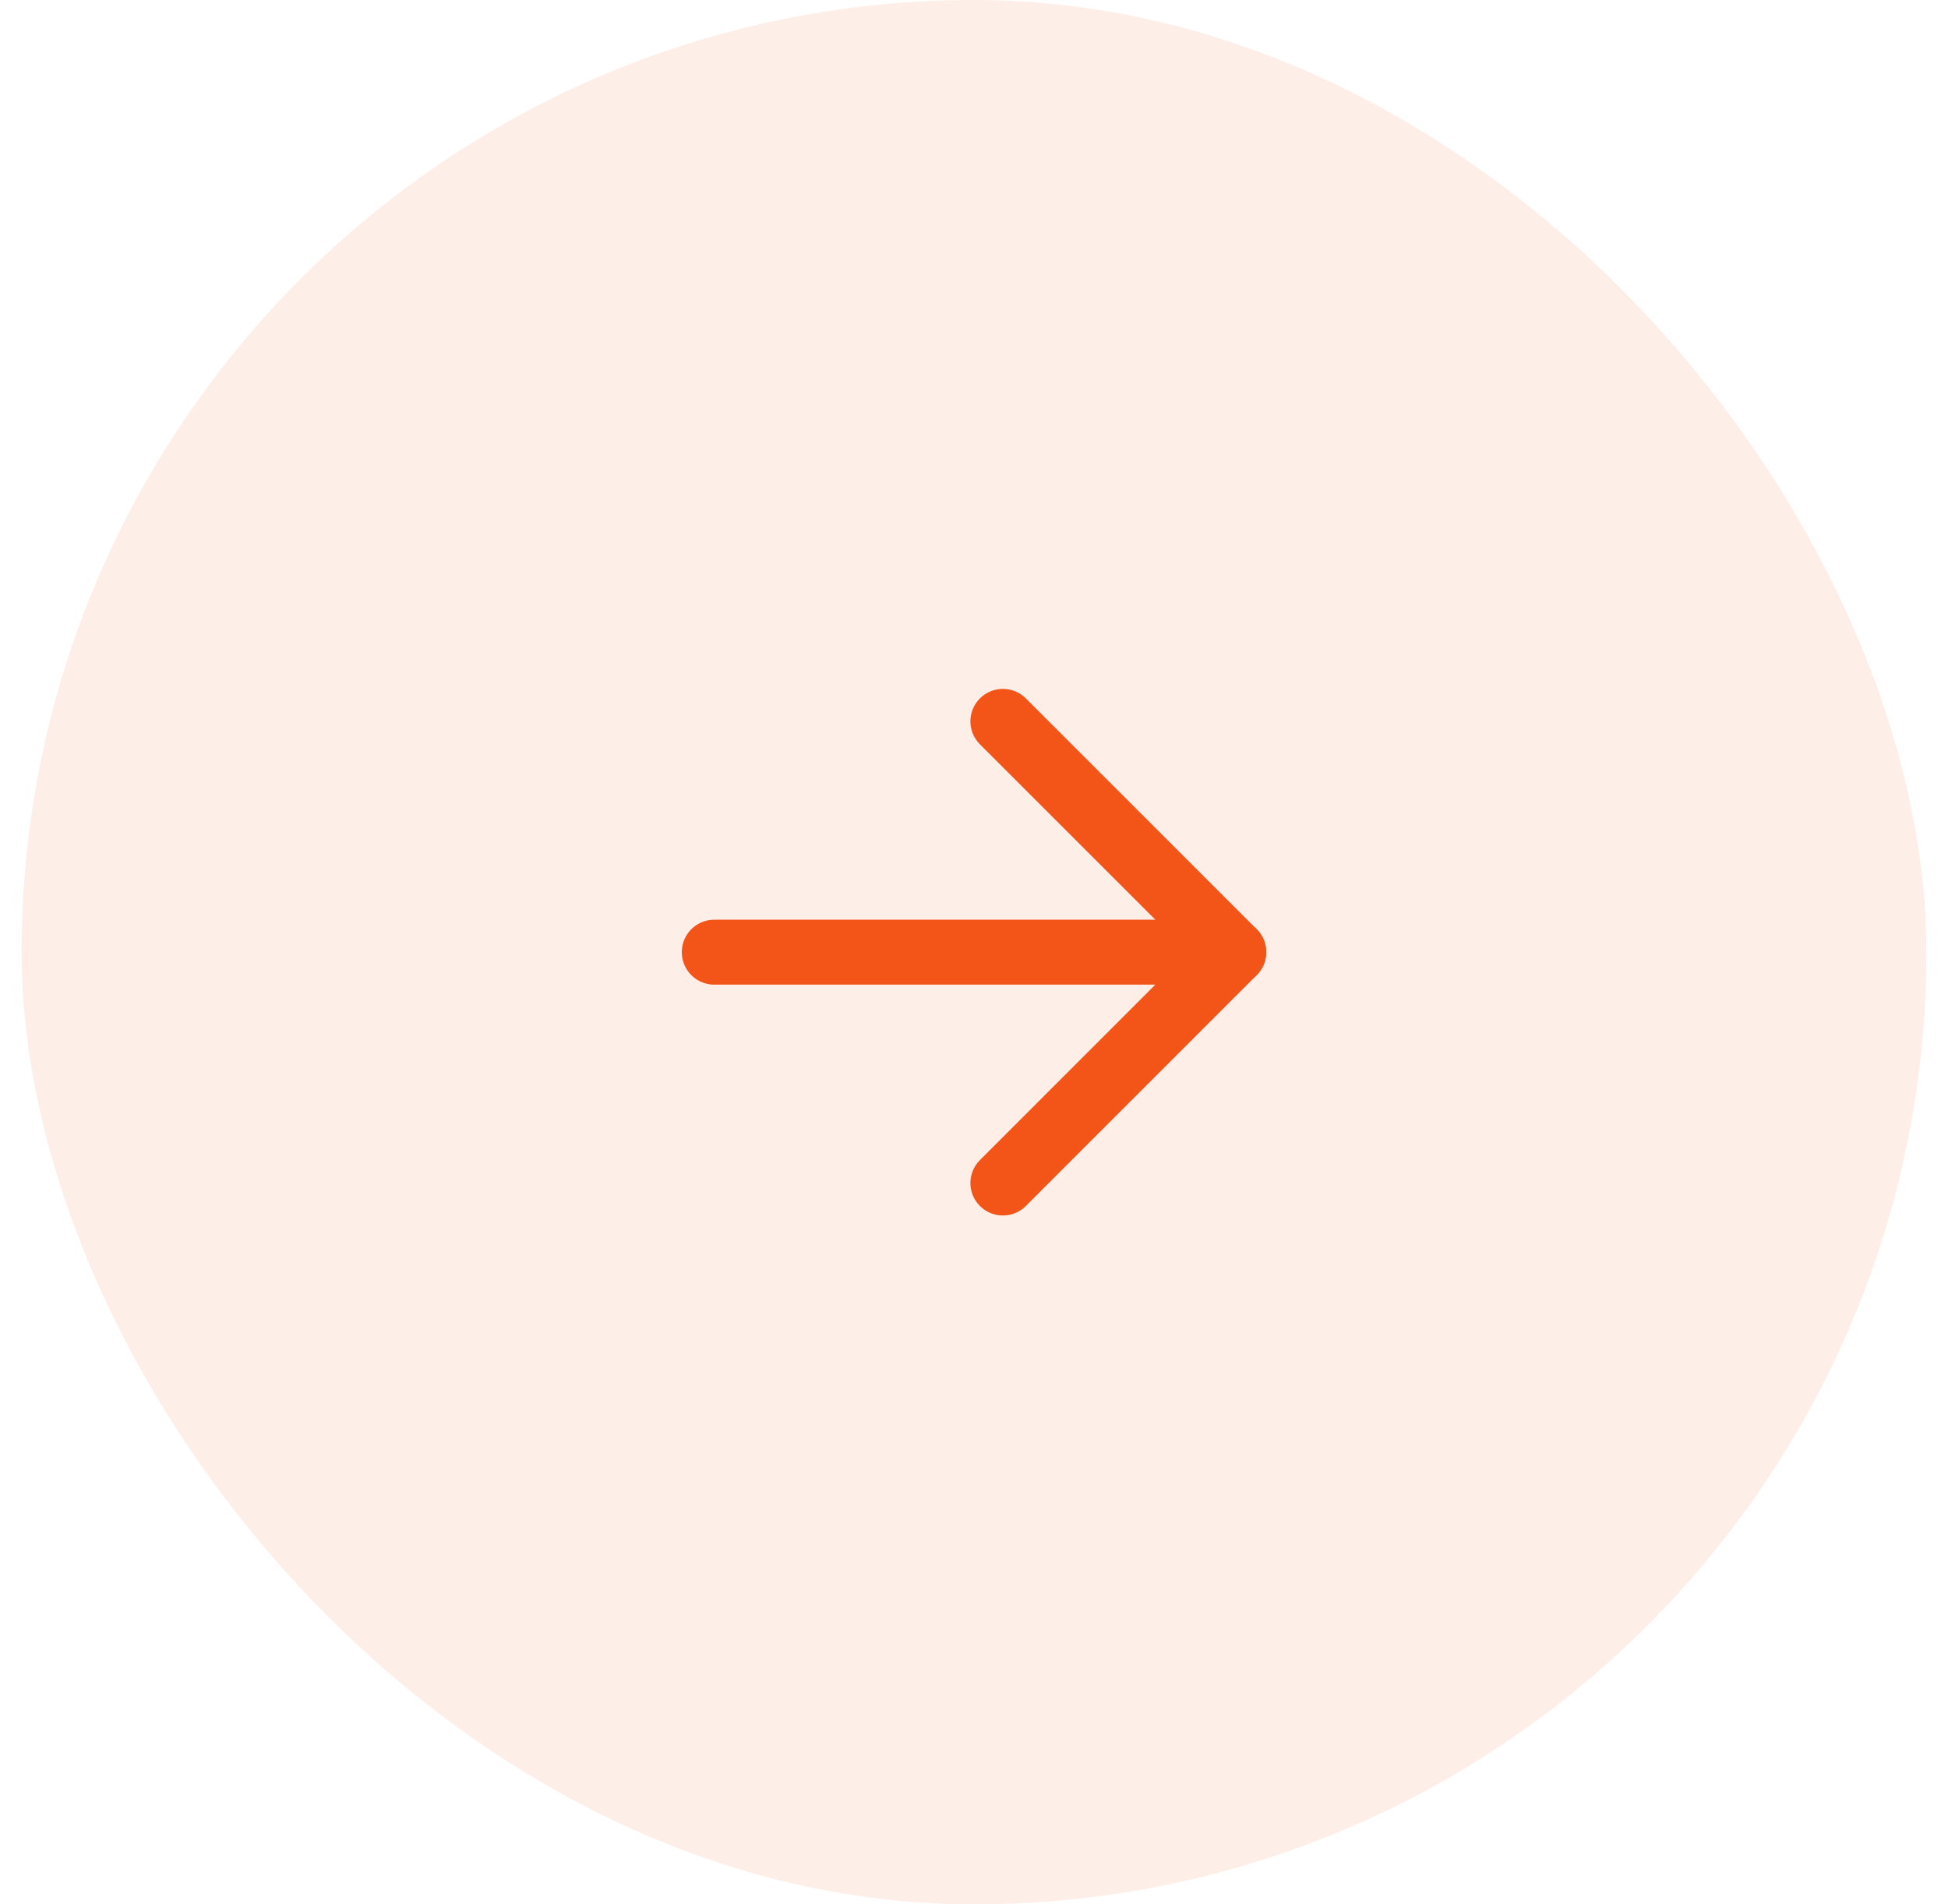 <svg width="45" height="44" viewBox="0 0 45 44" fill="none" xmlns="http://www.w3.org/2000/svg">
<rect x="0.5" width="44" height="44" rx="22" fill="#F35418" fill-opacity="0.1"/>
<path d="M16.5 22H28.5" stroke="#F35418" stroke-width="1.5" stroke-linecap="round" stroke-linejoin="round"/>
<path d="M23.167 16.667L28.5 22L23.167 27.334" stroke="#F35418" stroke-width="1.5" stroke-linecap="round" stroke-linejoin="round"/>
</svg>

